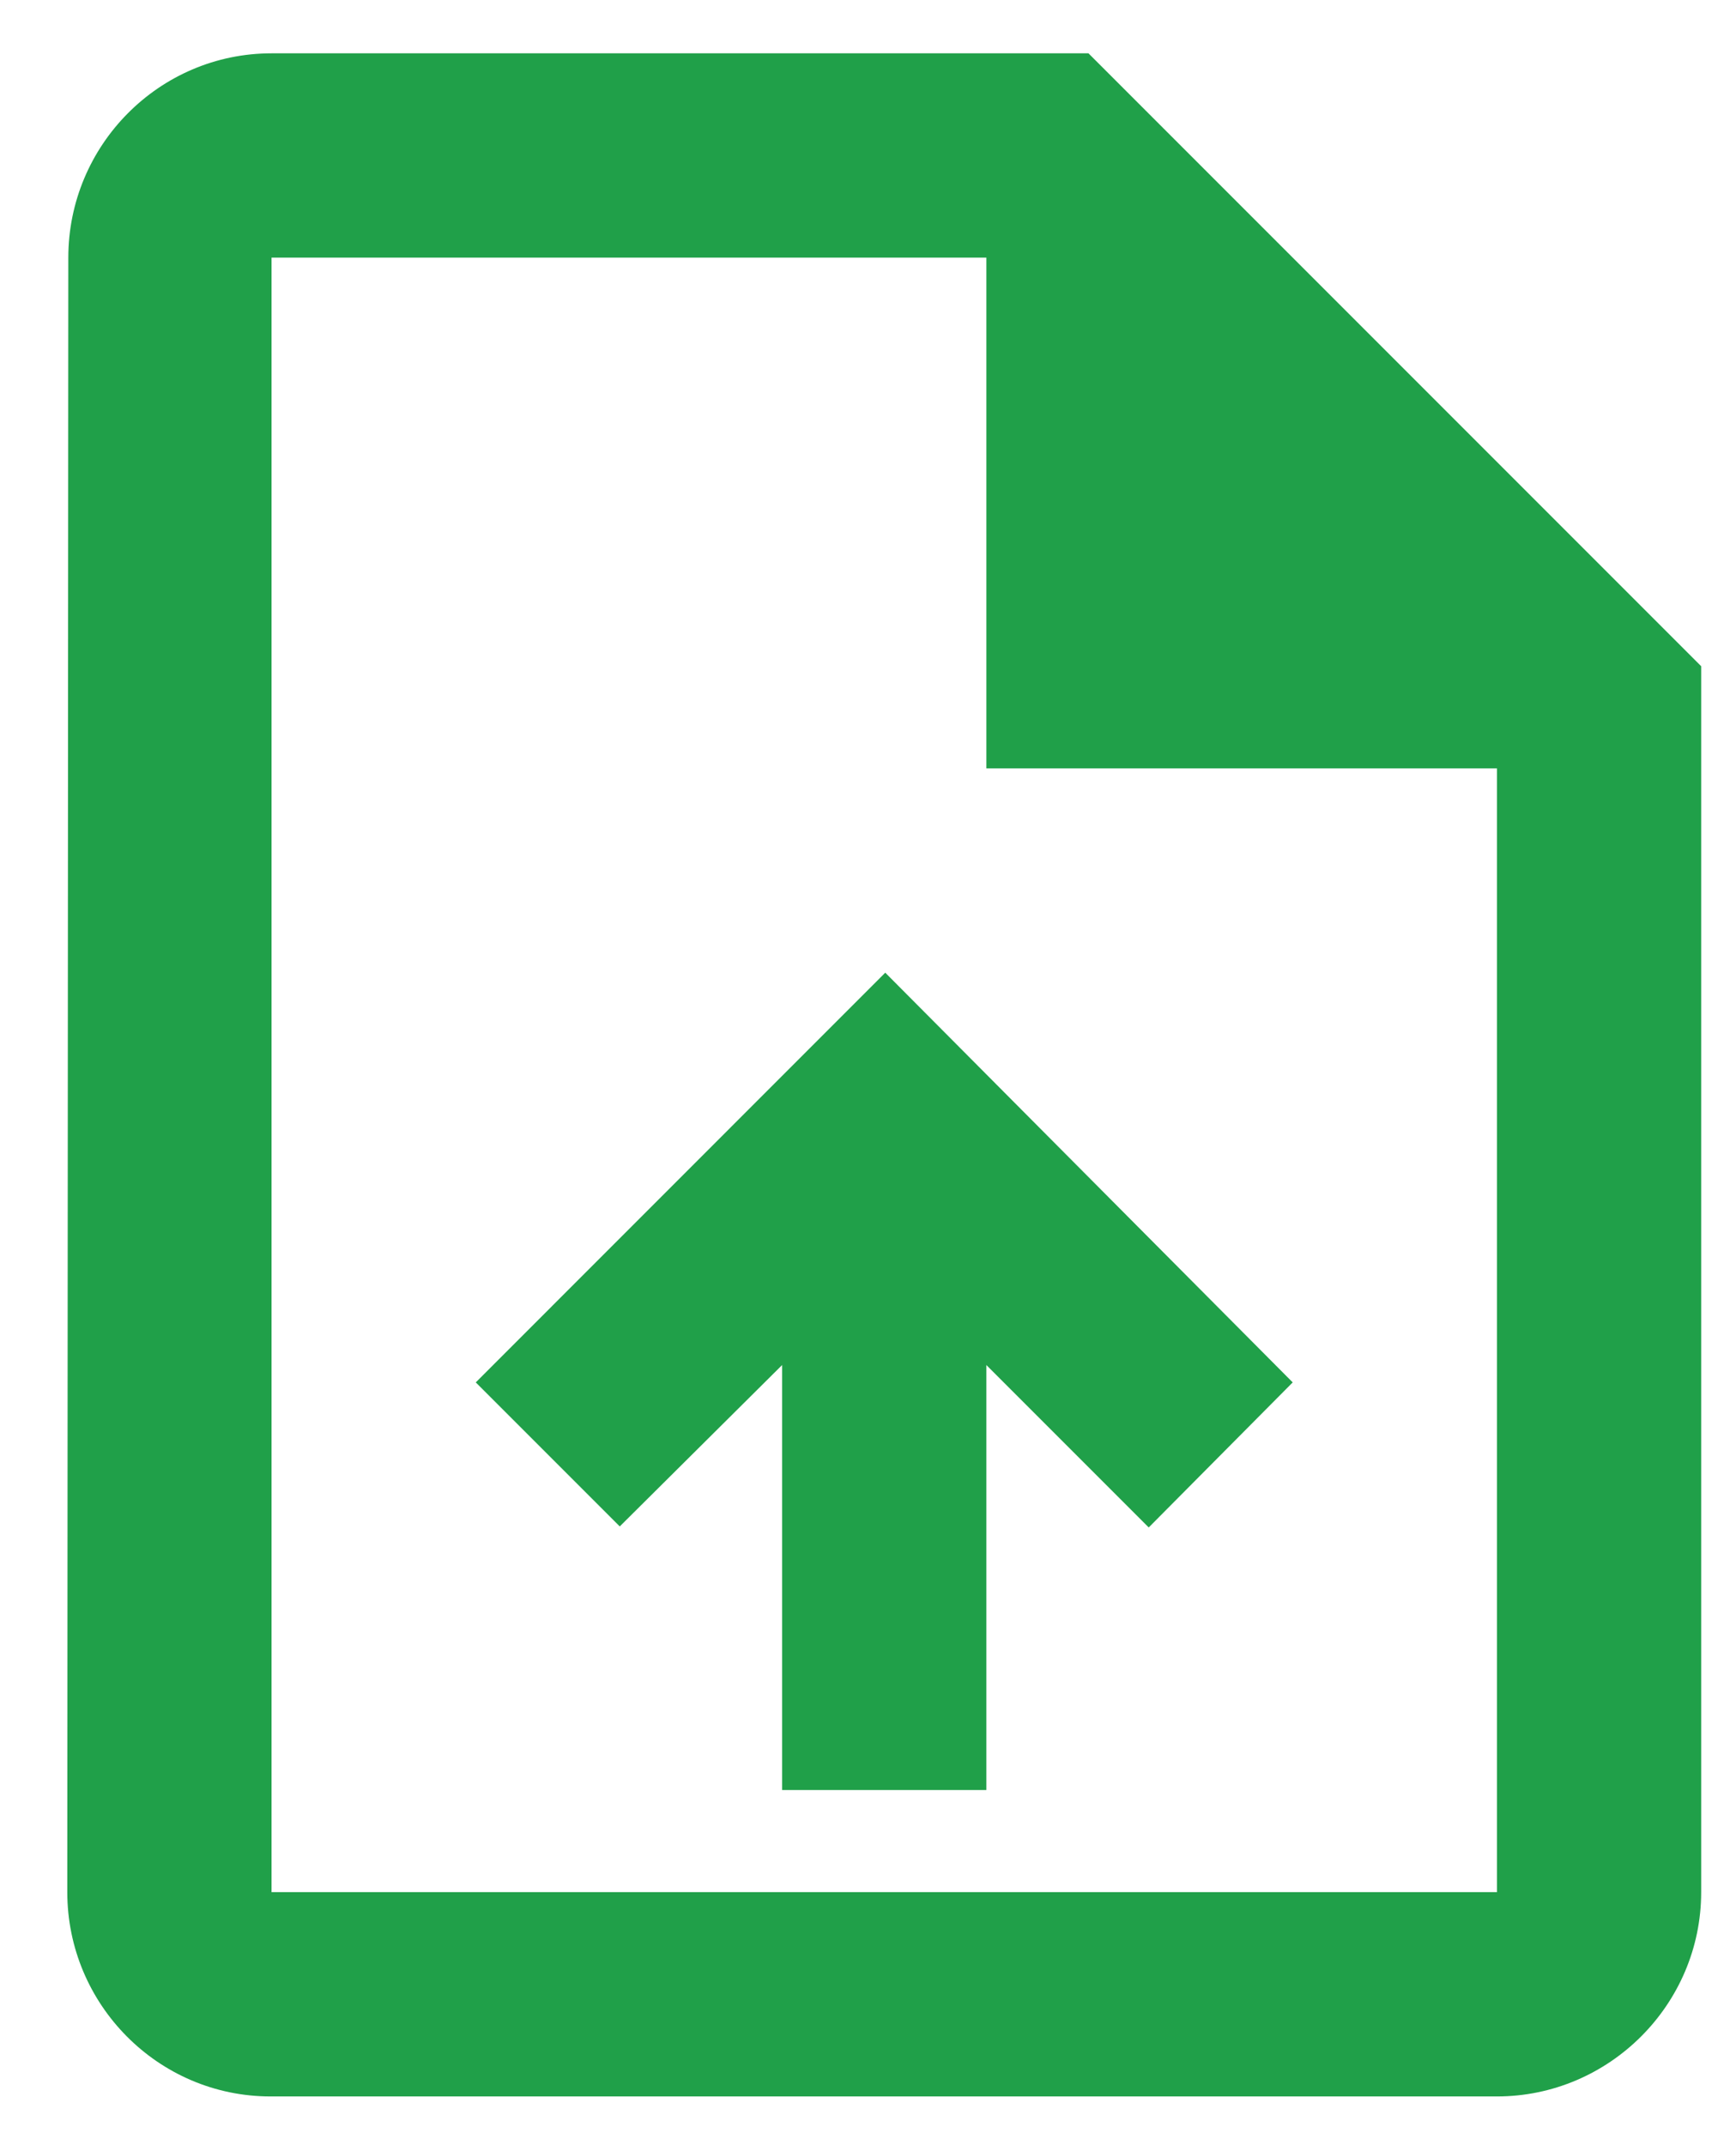 <svg width="17" height="21" viewBox="0 0 17 21" fill="none" xmlns="http://www.w3.org/2000/svg">
<path d="M10.659 0.522H2.659C1.559 0.522 0.669 1.422 0.669 2.522L0.659 18.523C0.659 19.622 1.549 20.523 2.649 20.523H14.659C15.759 20.523 16.659 19.622 16.659 18.523V6.522L10.659 0.522ZM14.659 18.523H2.659V2.522H9.659V7.522H14.659V18.523ZM4.659 13.533L6.069 14.943L7.659 13.363V17.523H9.659V13.363L11.249 14.953L12.659 13.533L8.669 9.522L4.659 13.533Z" fill="#20A049"/>
</svg>
